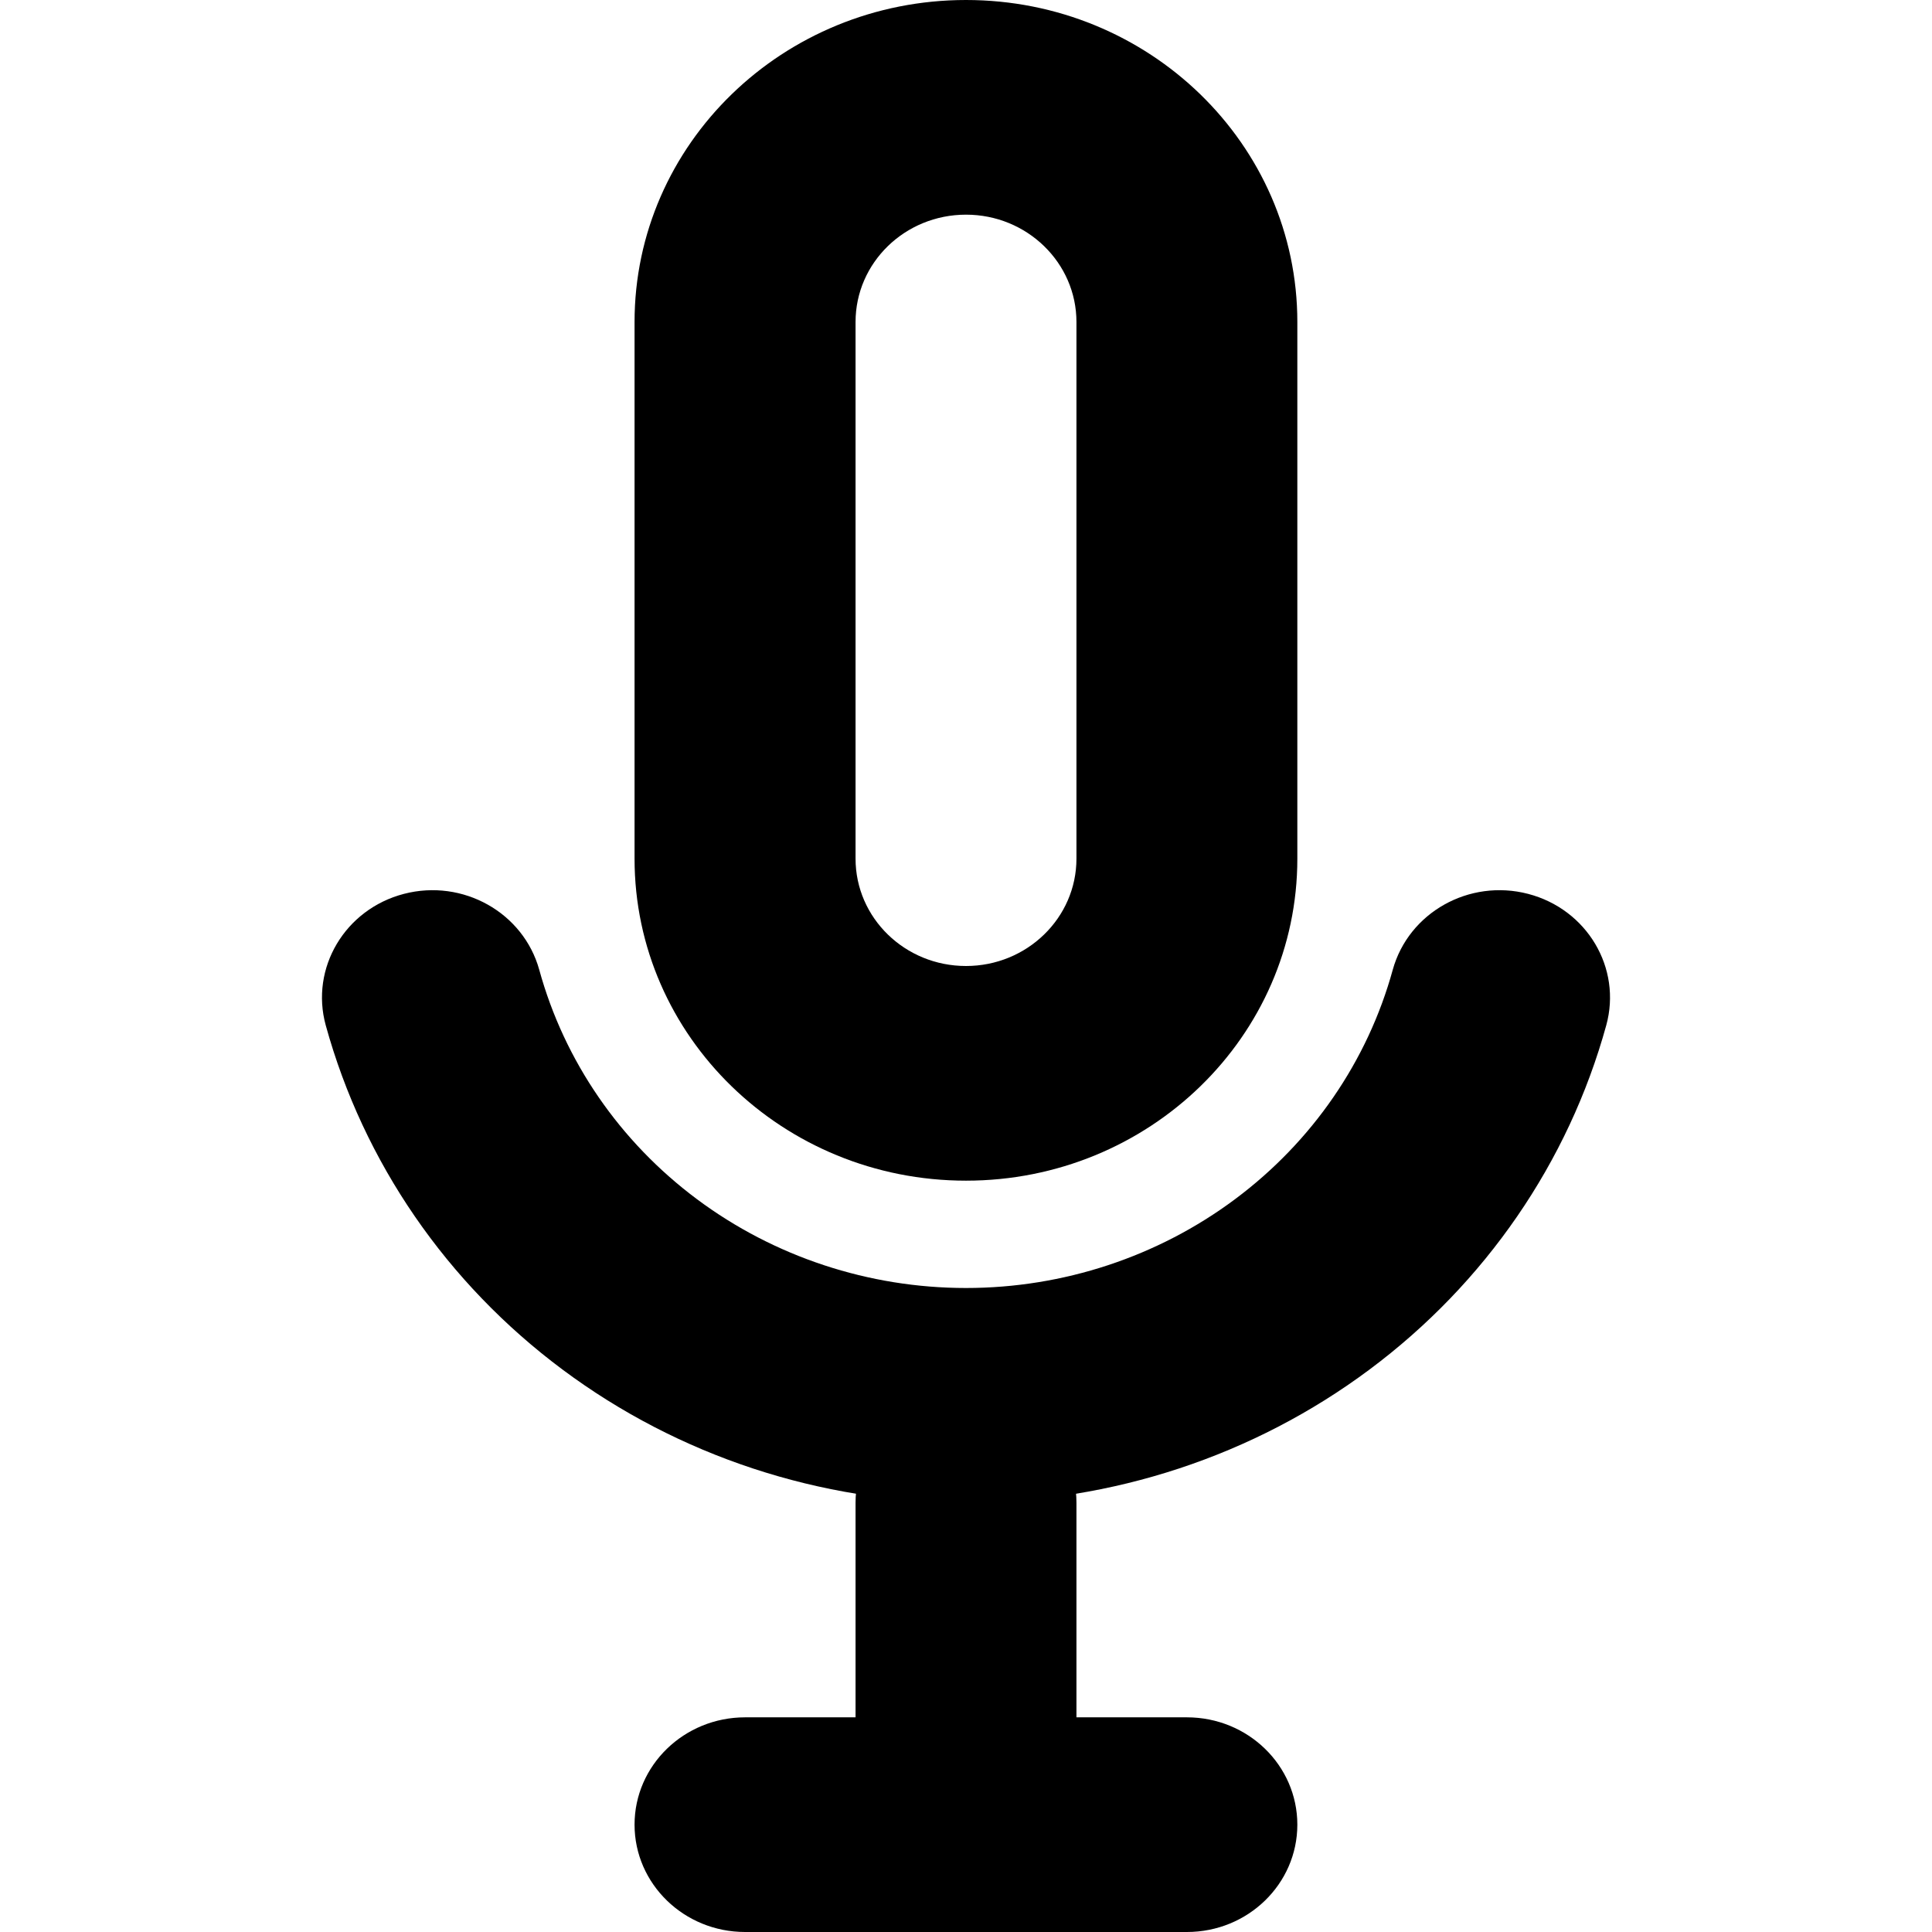 <svg width="18" height="18" viewBox="0 0 18 18" fill="none" xmlns="http://www.w3.org/2000/svg">
<path fill-rule="evenodd" clip-rule="evenodd" d="M5.912 3C5.912 1.343 7.295 0 9 0C10.705 0 12.087 1.343 12.087 3V8C12.087 9.657 10.705 11 9 11C7.295 11 5.912 9.657 5.912 8V3ZM9 2C8.431 2 7.971 2.448 7.971 3V8C7.971 8.552 8.431 9 9 9C9.568 9 10.029 8.552 10.029 8V3C10.029 2.448 9.568 2 9 2Z" fill="currentColor"/>
<path fill-rule="evenodd" clip-rule="evenodd" d="M14.237 8.328C14.786 8.471 15.112 9.019 14.965 9.553C14.613 10.829 13.838 11.956 12.759 12.76C11.681 13.564 10.359 14 9 14C7.641 14 6.319 13.564 5.241 12.76C4.162 11.956 3.387 10.829 3.035 9.553C2.888 9.019 3.214 8.471 3.763 8.328C4.312 8.185 4.876 8.502 5.024 9.035C5.258 9.886 5.775 10.637 6.494 11.173C7.213 11.709 8.094 12 9 12C9.906 12 10.787 11.709 11.506 11.173C12.225 10.637 12.742 9.886 12.976 9.035C13.124 8.502 13.688 8.185 14.237 8.328Z" fill="currentColor"/>
<path fill-rule="evenodd" clip-rule="evenodd" d="M9 13C9.568 13 10.029 13.448 10.029 14V17C10.029 17.552 9.568 18 9 18C8.432 18 7.971 17.552 7.971 17V14C7.971 13.448 8.432 13 9 13Z" fill="currentColor"/>
<path fill-rule="evenodd" clip-rule="evenodd" d="M5.912 17C5.912 16.448 6.373 16 6.942 16L11.058 16C11.627 16 12.087 16.448 12.087 17C12.087 17.552 11.627 18 11.058 18L6.942 18C6.373 18 5.912 17.552 5.912 17Z" fill="currentColor"/>
</svg>
